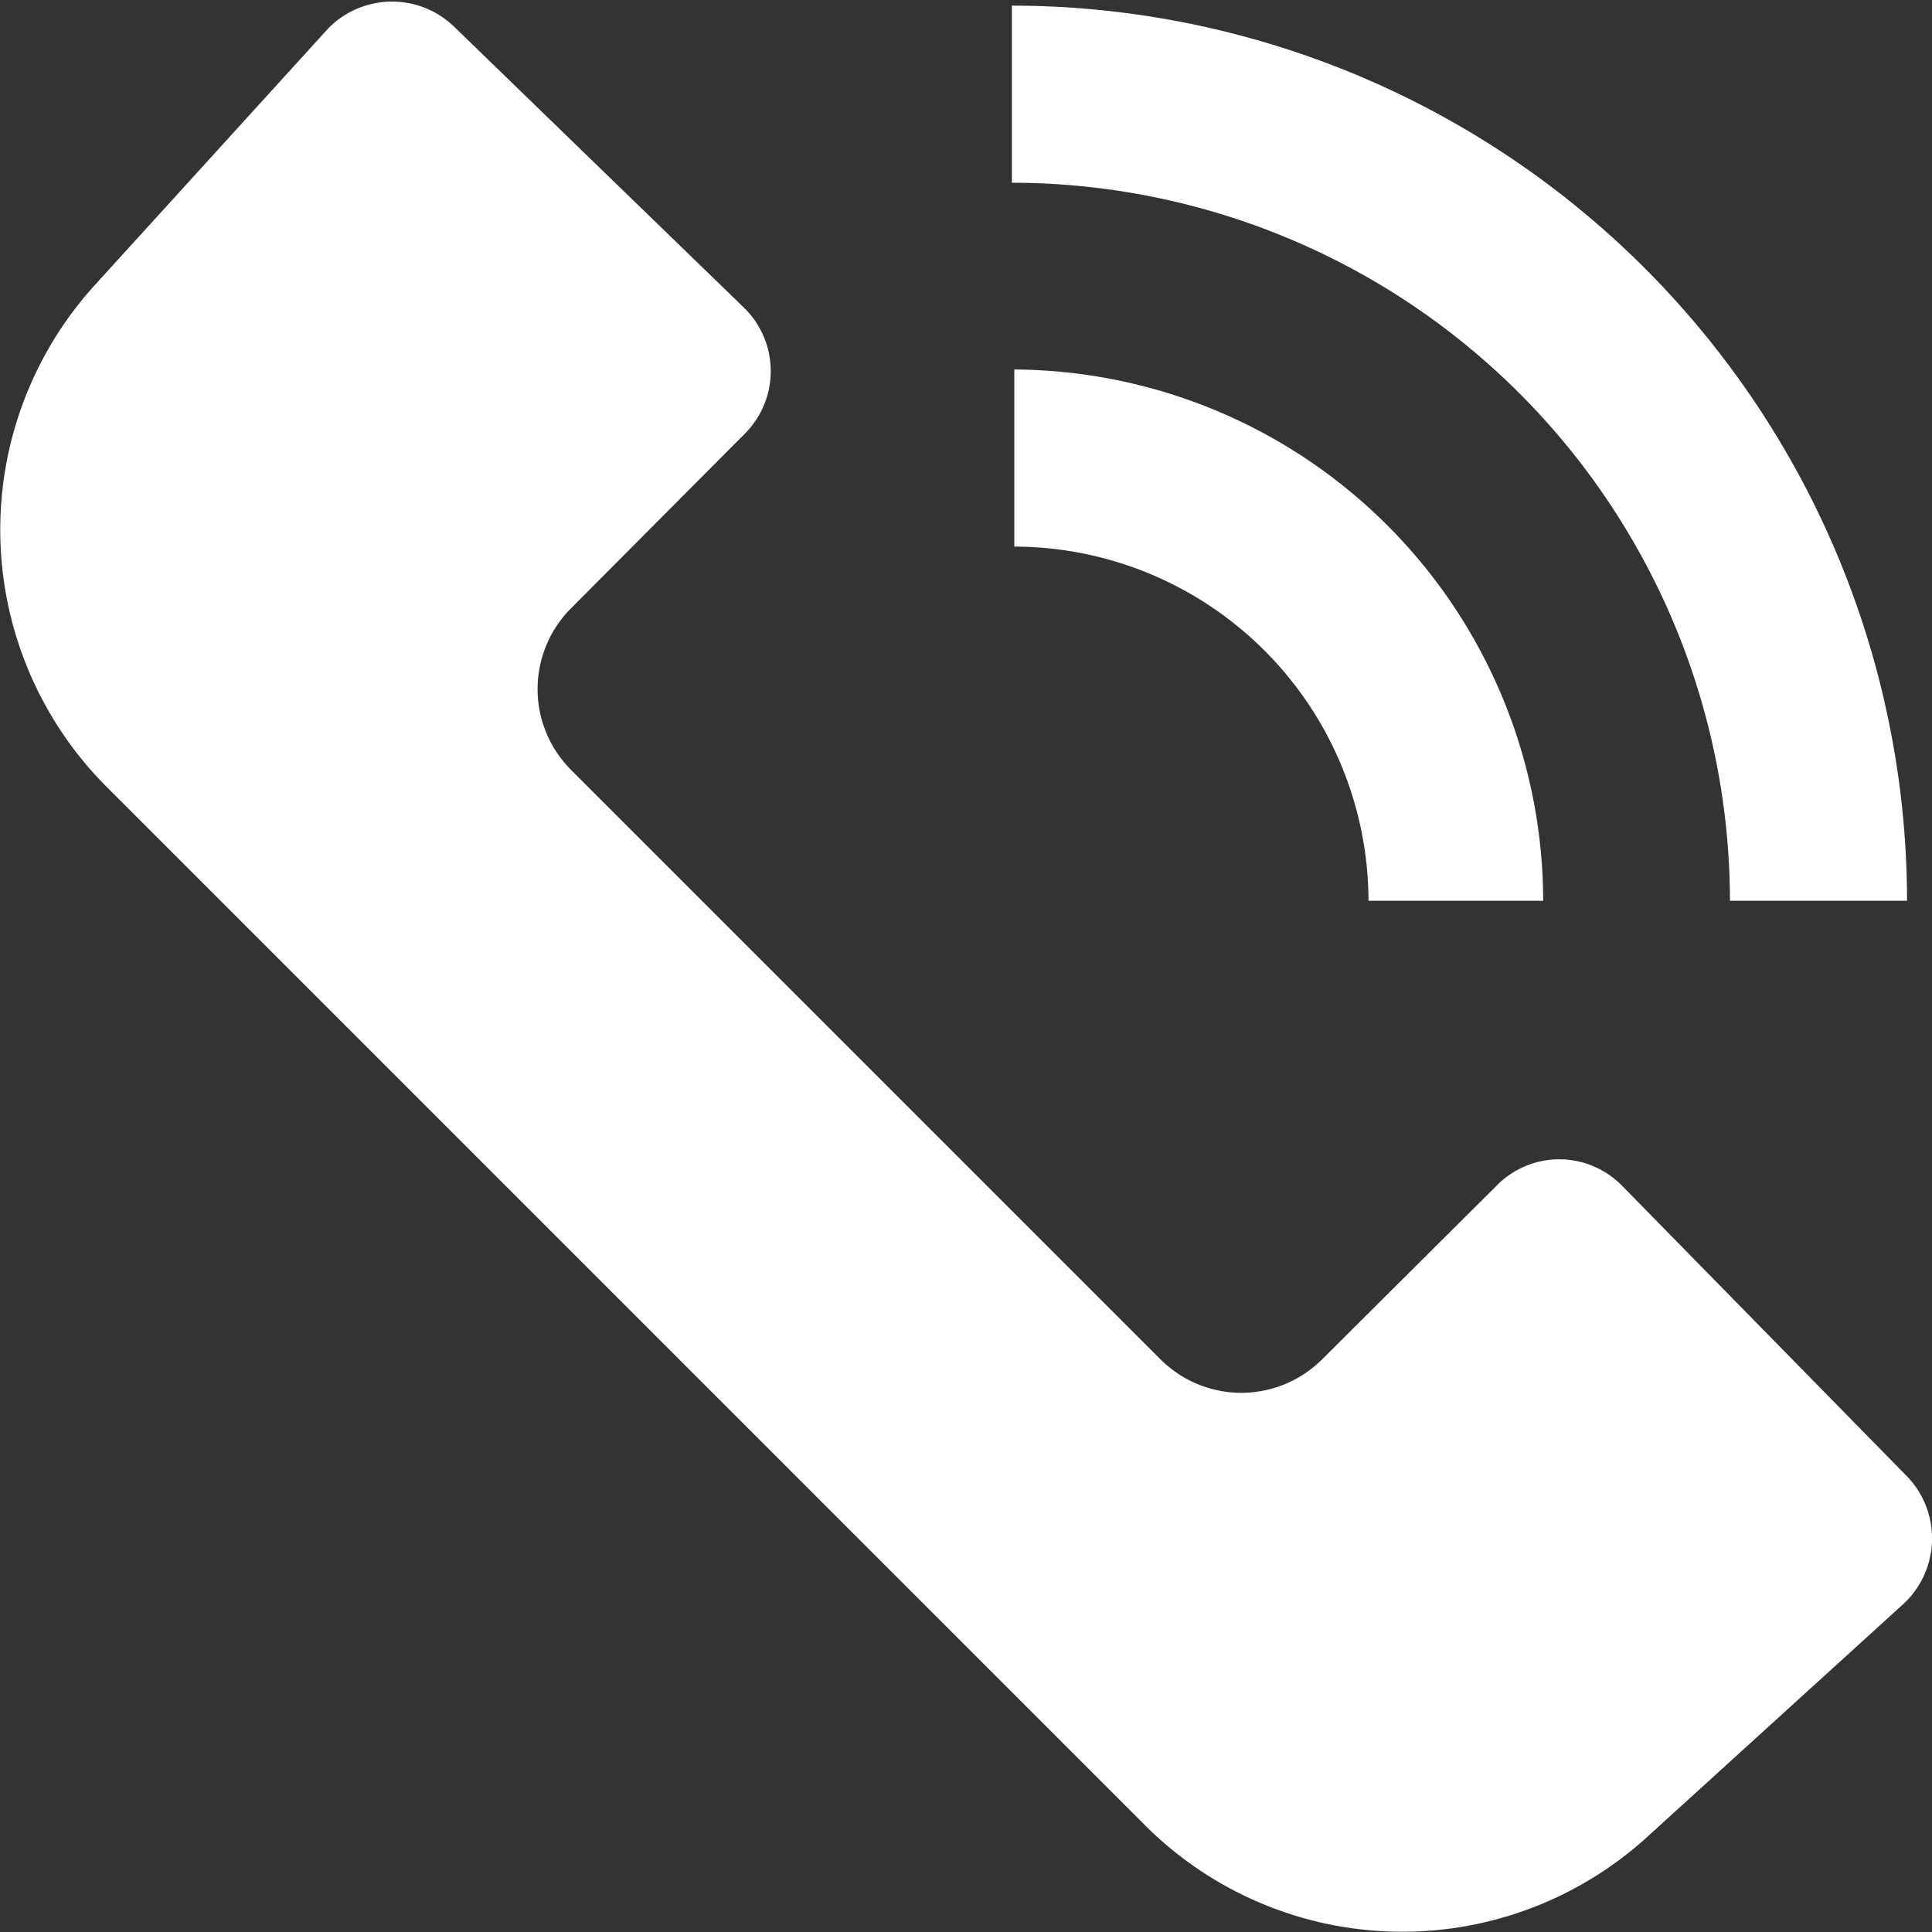 <svg id="Layer_1" data-name="Layer 1" xmlns="http://www.w3.org/2000/svg" viewBox="0 0 24 24"><rect x="0" y="0" width="24" height="24" fill="#333333" stroke="none"/><defs><style>.cls-1{fill:#fff;}</style></defs><path class="cls-1" d="M23.65,19.92l-3.2,2.91a4.52,4.52,0,0,1-6.21-.14L1.31,9.76a4.52,4.52,0,0,1-.14-6.21L4.08.35a1.11,1.11,0,0,1,1.58,0L9.25,3.83a1.1,1.1,0,0,1,0,1.56L7.09,7.56a1.42,1.42,0,0,0,0,2l7.33,7.33a1.42,1.42,0,0,0,2,0l2.17-2.16a1.09,1.09,0,0,1,1.56,0l3.52,3.59A1.11,1.11,0,0,1,23.65,19.92Z"/><path class="cls-1" d="M19.17,11.19H17a4.41,4.41,0,0,0-4.4-4.4V4.59A6.61,6.61,0,0,1,19.17,11.19Z"/><path class="cls-1" d="M23.69,11.19h-2.2a8.93,8.93,0,0,0-8.92-8.92V.07A11.13,11.13,0,0,1,23.69,11.19Z"/></svg>